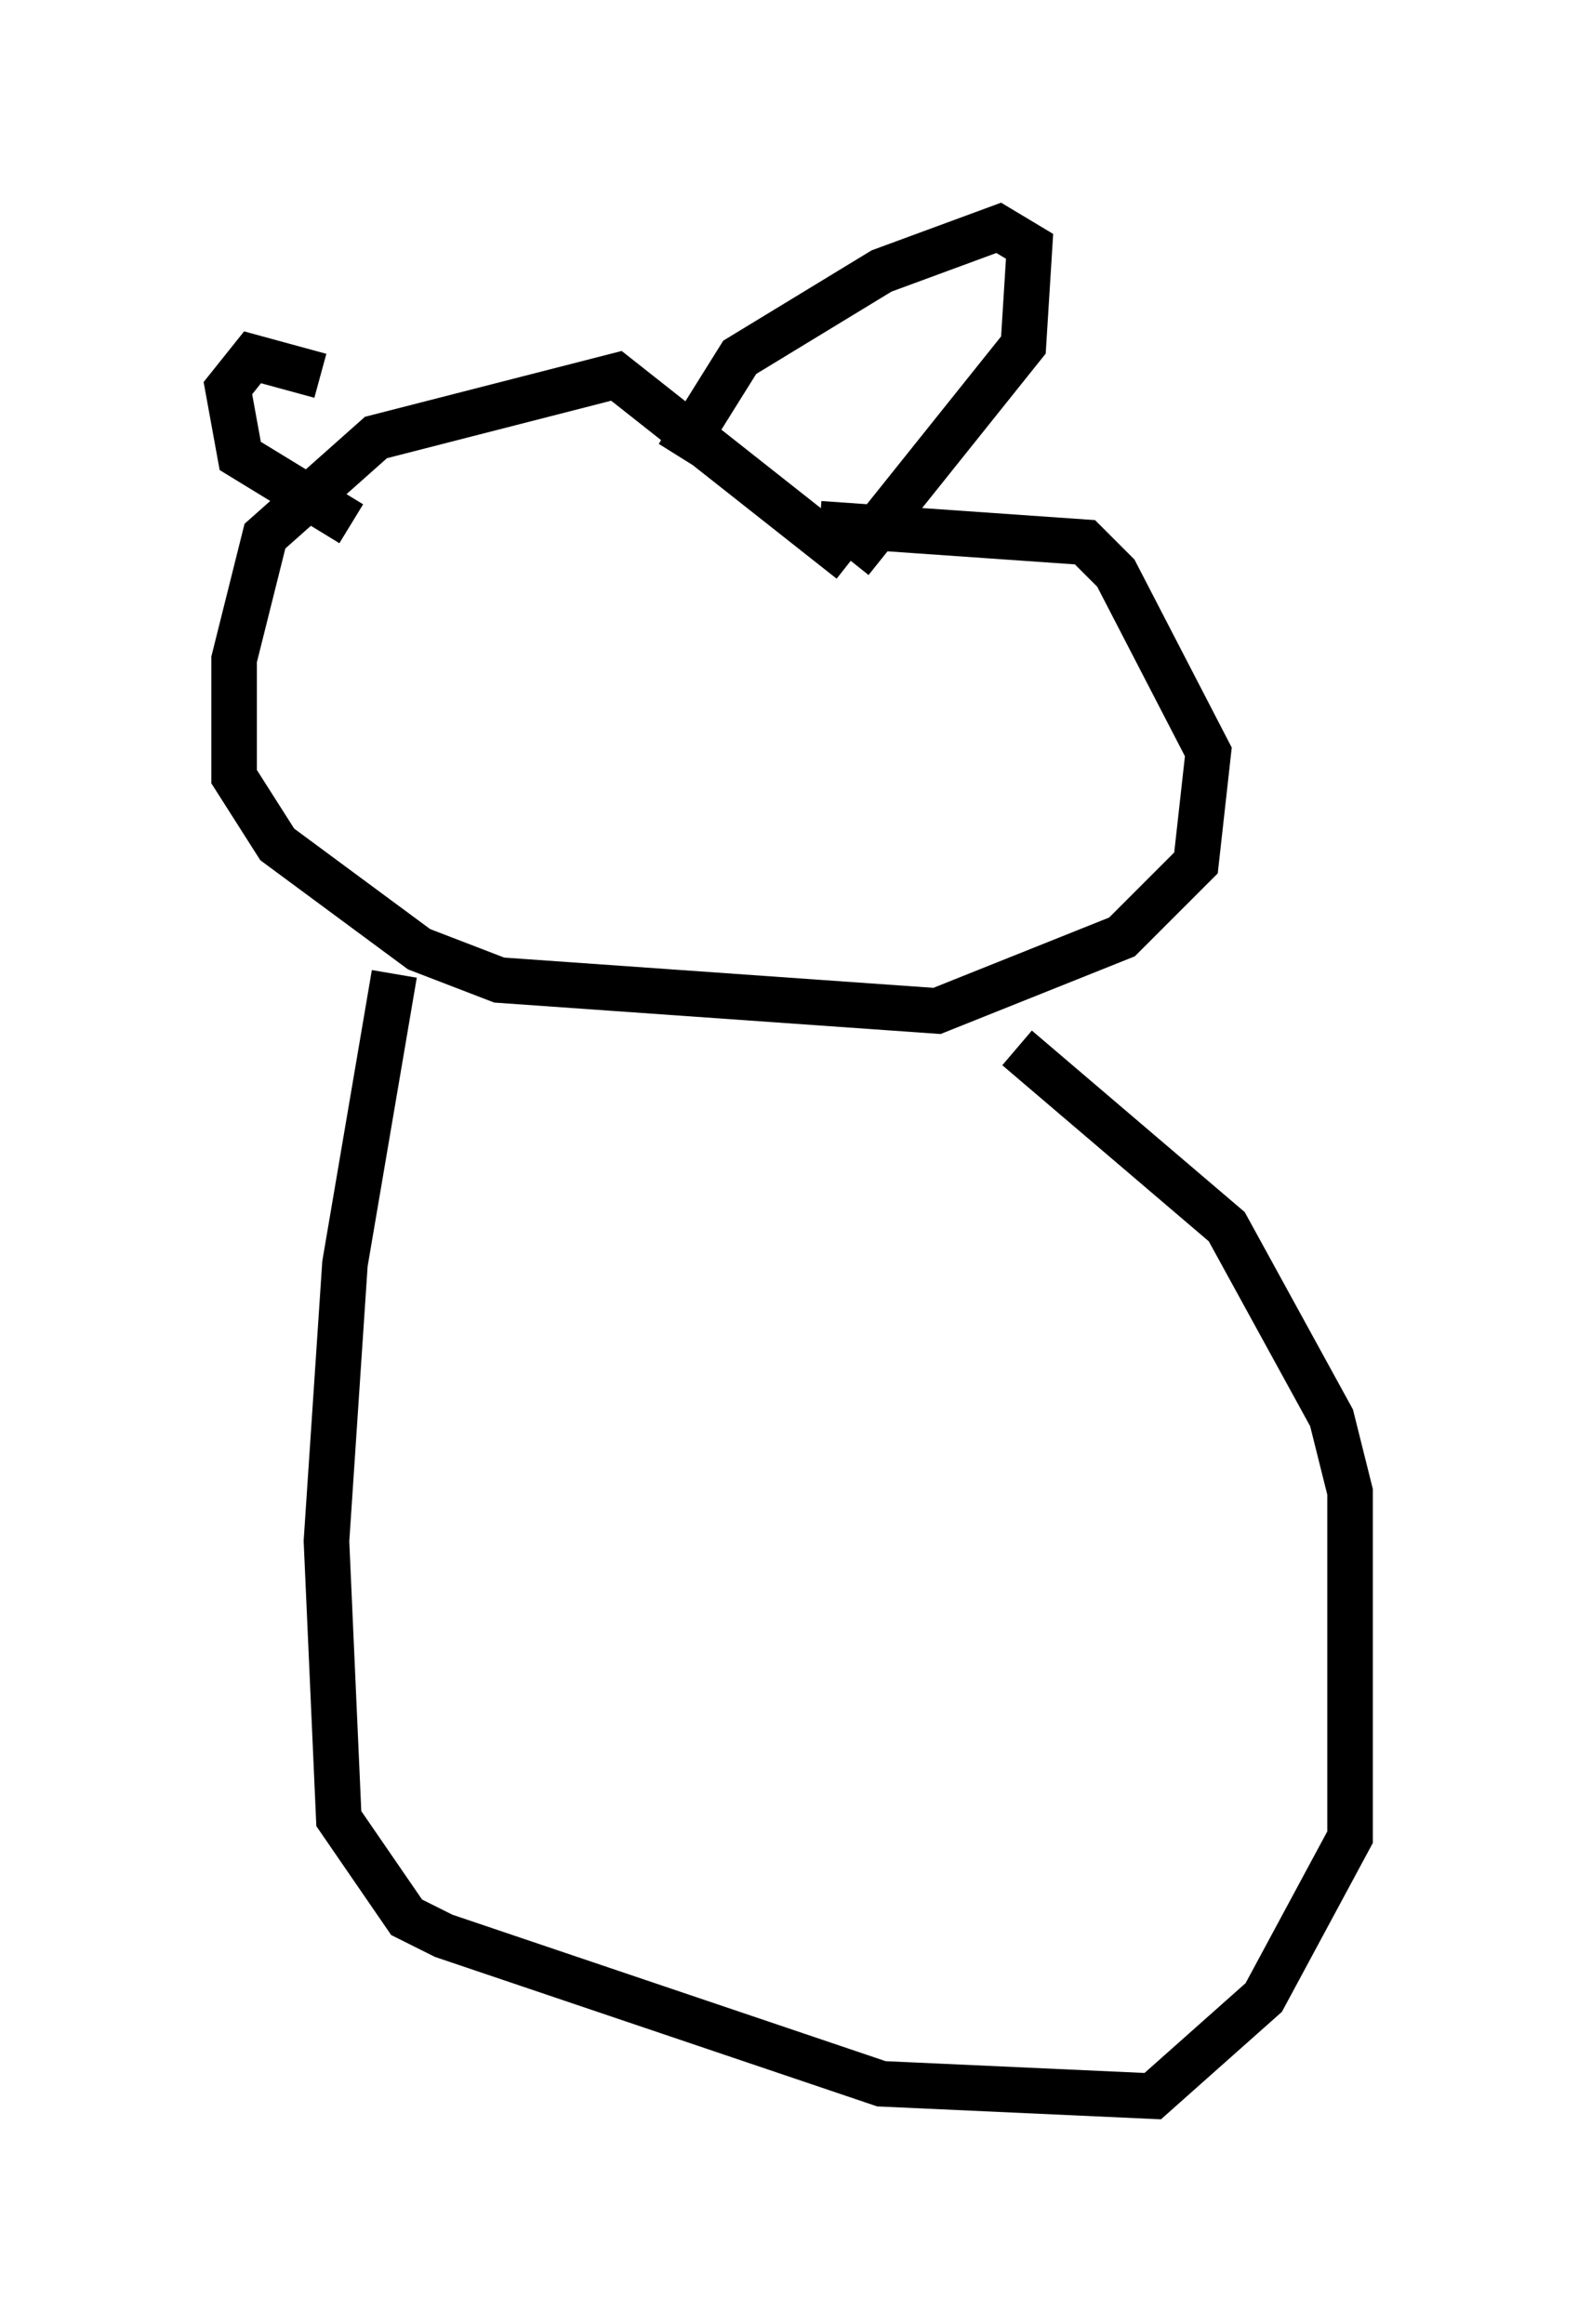 <?xml version="1.0" encoding="utf-8" ?>
<svg baseProfile="full" height="51.001" version="1.1" width="34.628" xmlns="http://www.w3.org/2000/svg" xmlns:ev="http://www.w3.org/2001/xml-events" xmlns:xlink="http://www.w3.org/1999/xlink"><defs /><rect fill="white" height="51.001" width="34.628" x="0" y="0" /><path d="M9.195, 9.871 m-2.165, -1.624 l-1.488, -0.406 -0.541, 0.677 l0.271, 1.488 2.436, 1.488 m7.172, -1.488 l1.353, -2.165 3.112, -1.894 l2.571, -0.947 0.677, 0.406 l-0.135, 2.165 -3.789, 4.736 m0.0, 0.0 l-5.142, -4.059 -5.277, 1.353 l-2.436, 2.165 -0.677, 2.706 l0.0, 2.571 0.947, 1.488 l3.112, 2.3 1.759, 0.677 l9.607, 0.677 4.059, -1.624 l1.624, -1.624 0.271, -2.436 l-2.03, -3.924 -0.677, -0.677 l-5.819, -0.406 m-9.337, 9.878 l-1.083, 6.36 -0.406, 6.089 l0.271, 6.089 1.488, 2.165 l0.812, 0.406 9.607, 3.248 l5.954, 0.271 2.436, -2.165 l1.894, -3.518 0.0, -7.578 l-0.406, -1.624 -2.3, -4.195 l-4.601, -3.924 " fill="none" stroke="black" stroke-width="1" /></svg>
